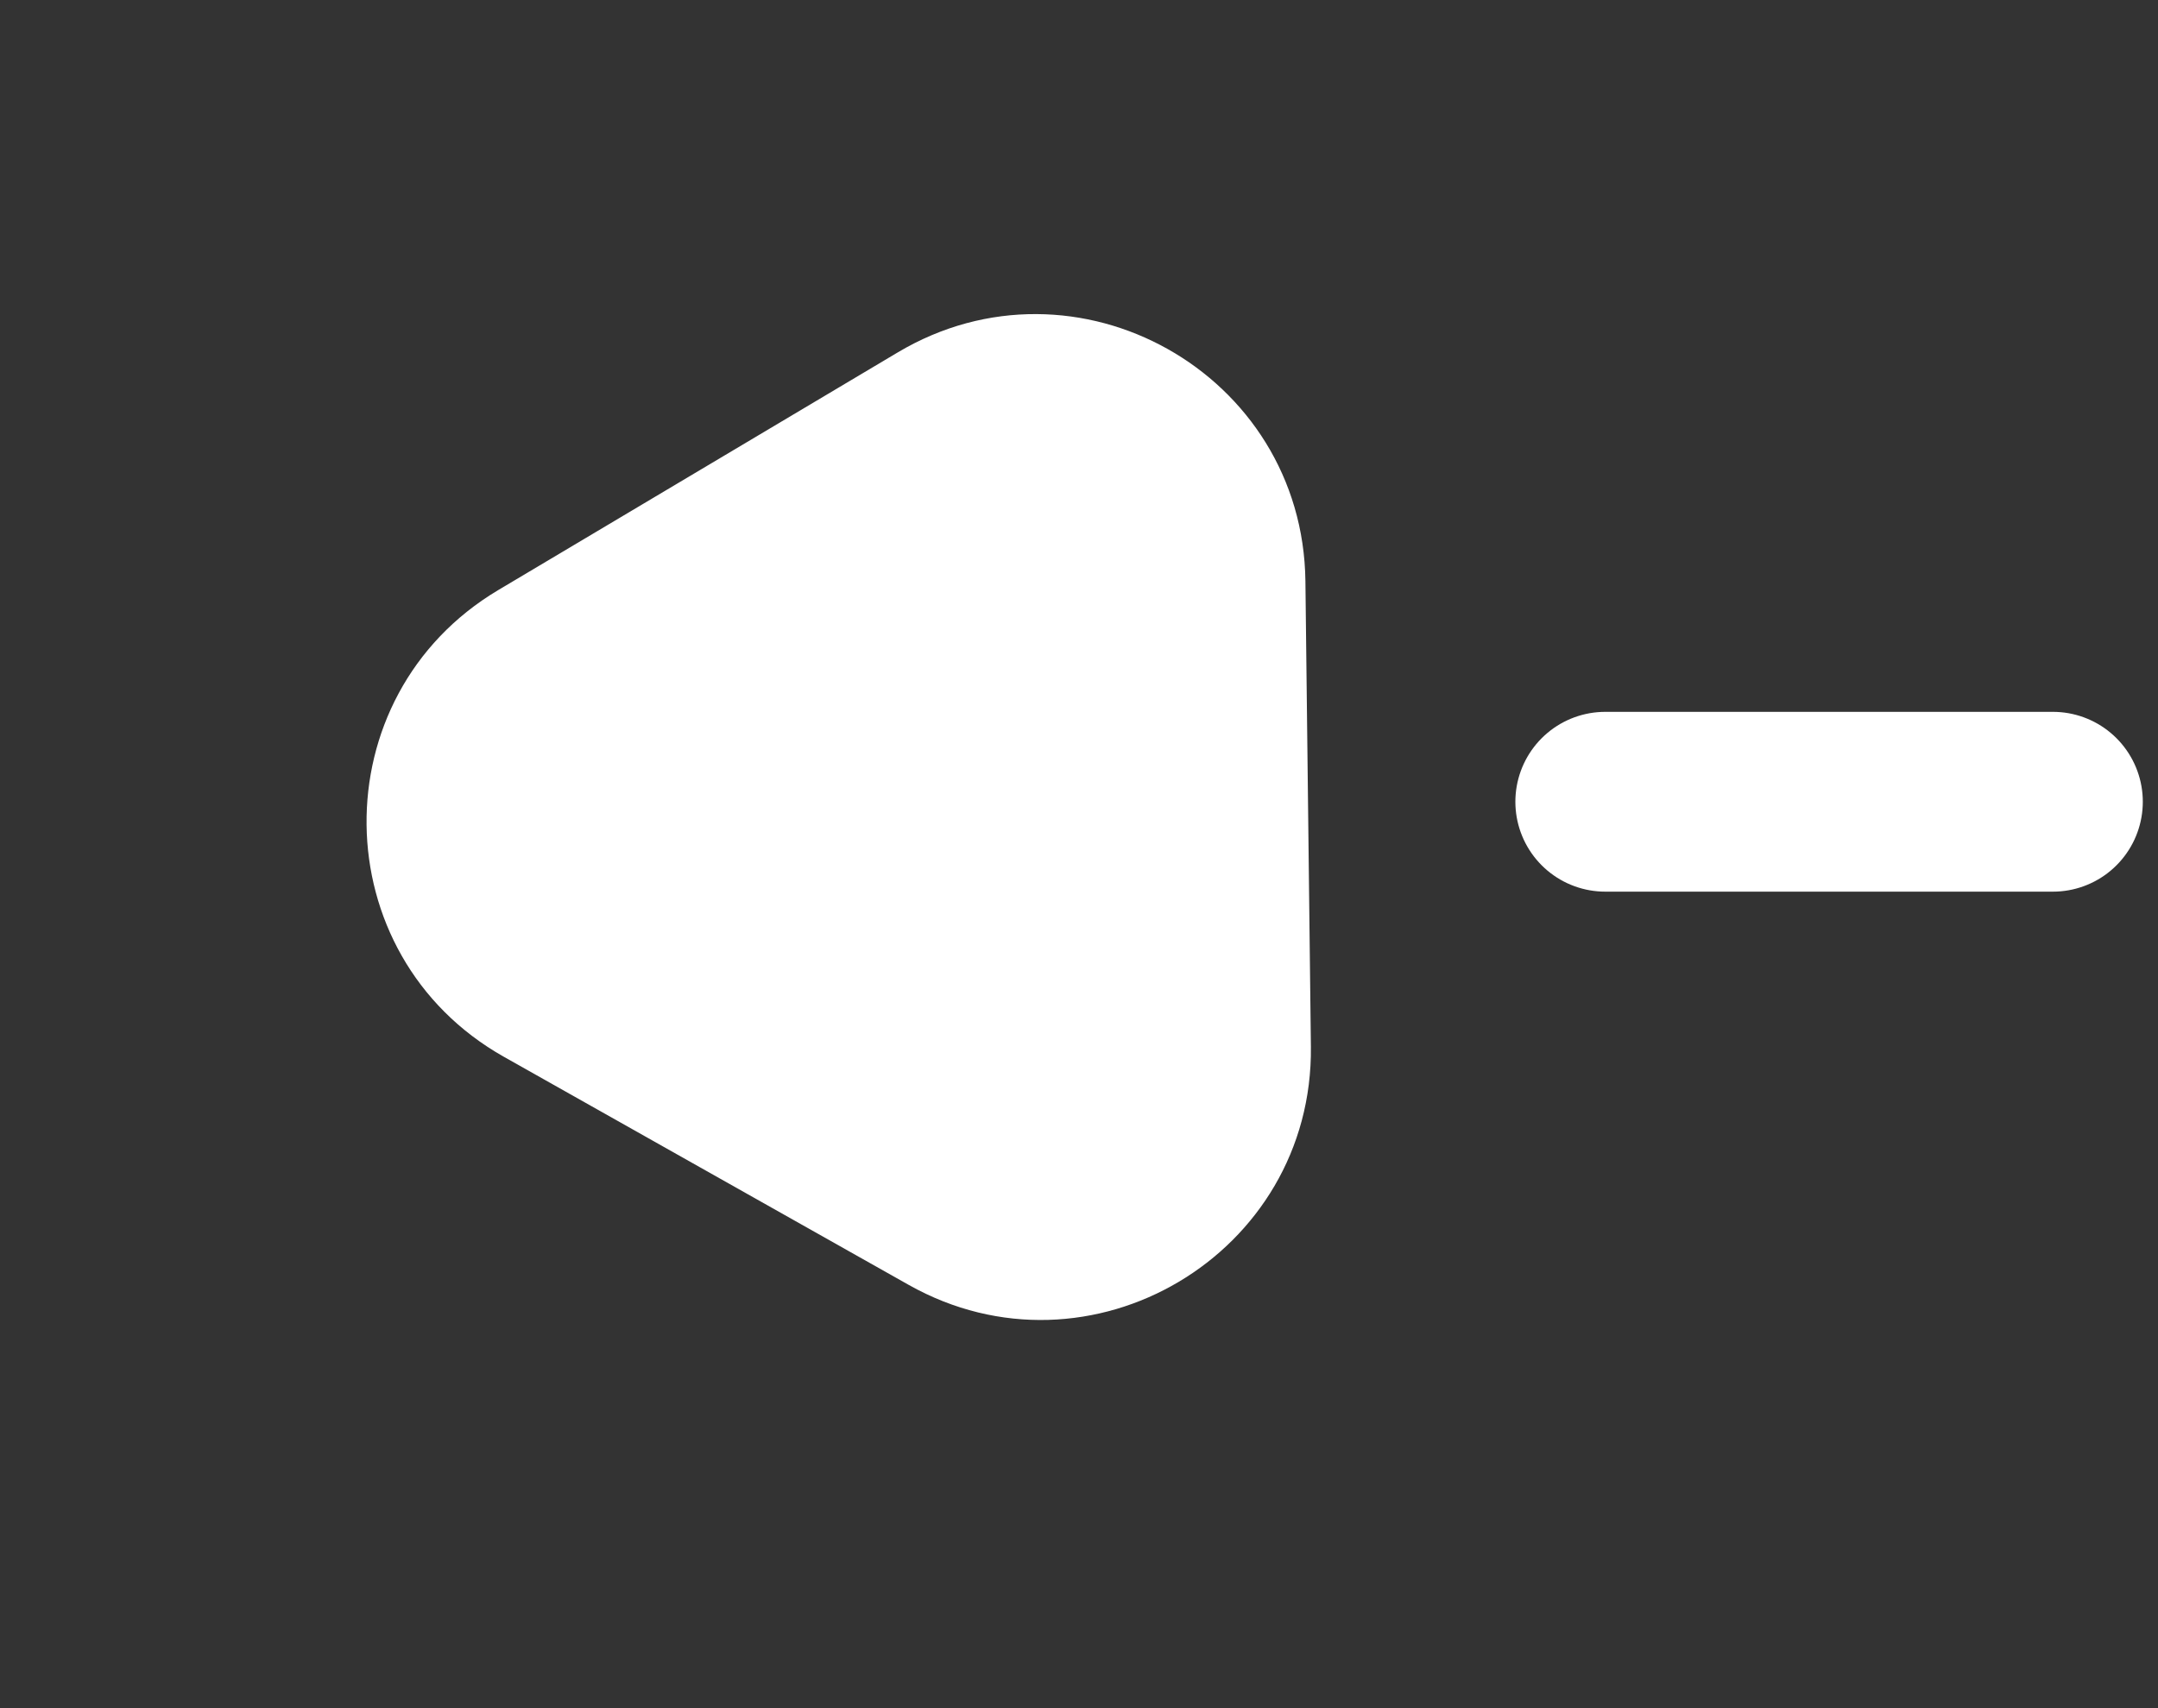 <svg width="24" height="19" viewBox="0 0 24 19" fill="none" xmlns="http://www.w3.org/2000/svg">
<rect x="0" y="0" width="24" height="19" fill="#333333" stroke="none"/>
<path d="M5.604 11.755C3.595 10.623 3.561 7.742 5.542 6.563L9.984 3.92C11.97 2.738 14.49 4.152 14.518 6.463L14.579 11.642C14.606 13.953 12.12 15.426 10.106 14.292L5.604 11.755Z" fill="white"/>
<line x1="17.853" y1="8.918" x2="22.831" y2="8.918" stroke="white" stroke-width="2" stroke-linecap="round"/>
</svg>
